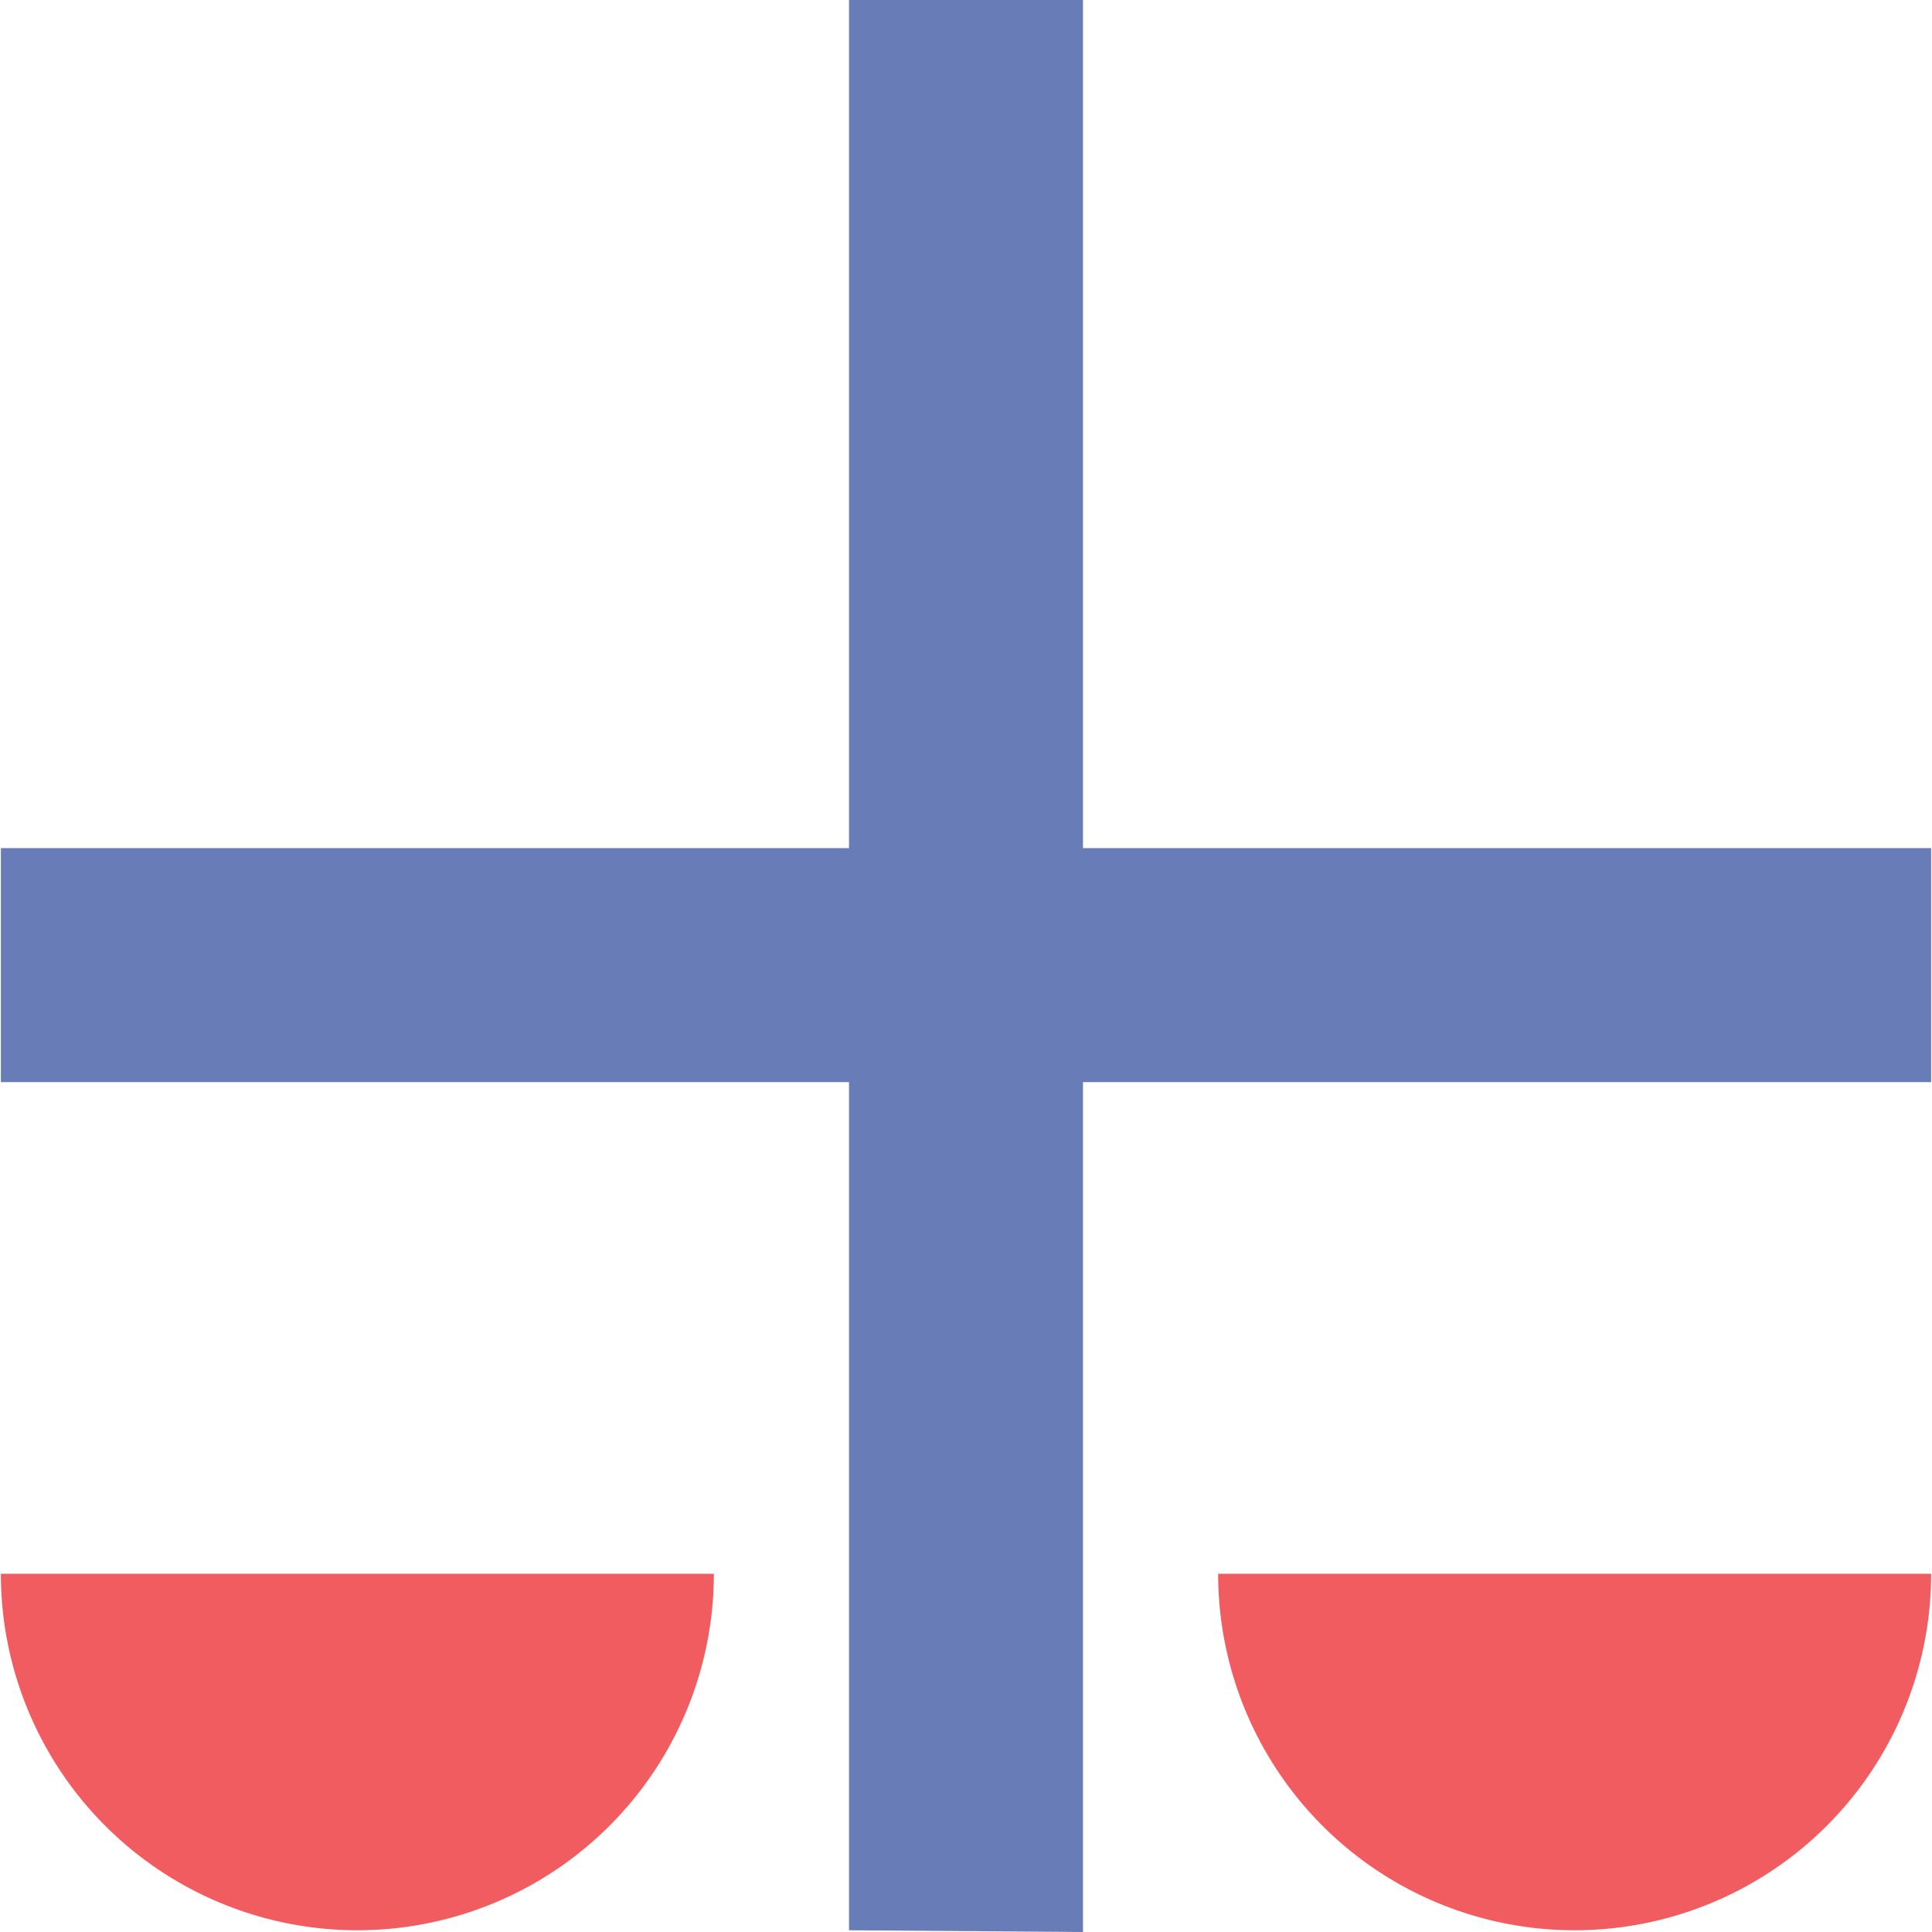 <svg xmlns="http://www.w3.org/2000/svg" xmlns:xlink="http://www.w3.org/1999/xlink" viewBox="-3188 -3079 150 150"><defs><style>.a{fill:rgba(255,255,255,0);stroke:#95989a;}.b{clip-path:url(#a);}.c{fill:#687db7;}.d{fill:#f15c61;}</style><clipPath id="a"><rect class="a" width="150" height="150" transform="translate(629 311)"/></clipPath></defs><g class="b" transform="translate(-3817 -3390)"><g transform="translate(629.068 311)"><path class="c" d="M149.865,65.849H84.016V0H65.849V65.849H0V84.016H65.849v65.849L84.016,150V84.016h65.849Z"/><path class="d" d="M27.678,149.865a27.678,27.678,0,0,0,27.678-27.678H0a27.678,27.678,0,0,0,27.678,27.678Z"/><path class="d" d="M122.187,149.865a27.678,27.678,0,0,0,27.678-27.678H94.509A27.678,27.678,0,0,0,122.187,149.865Z"/></g></g></svg>